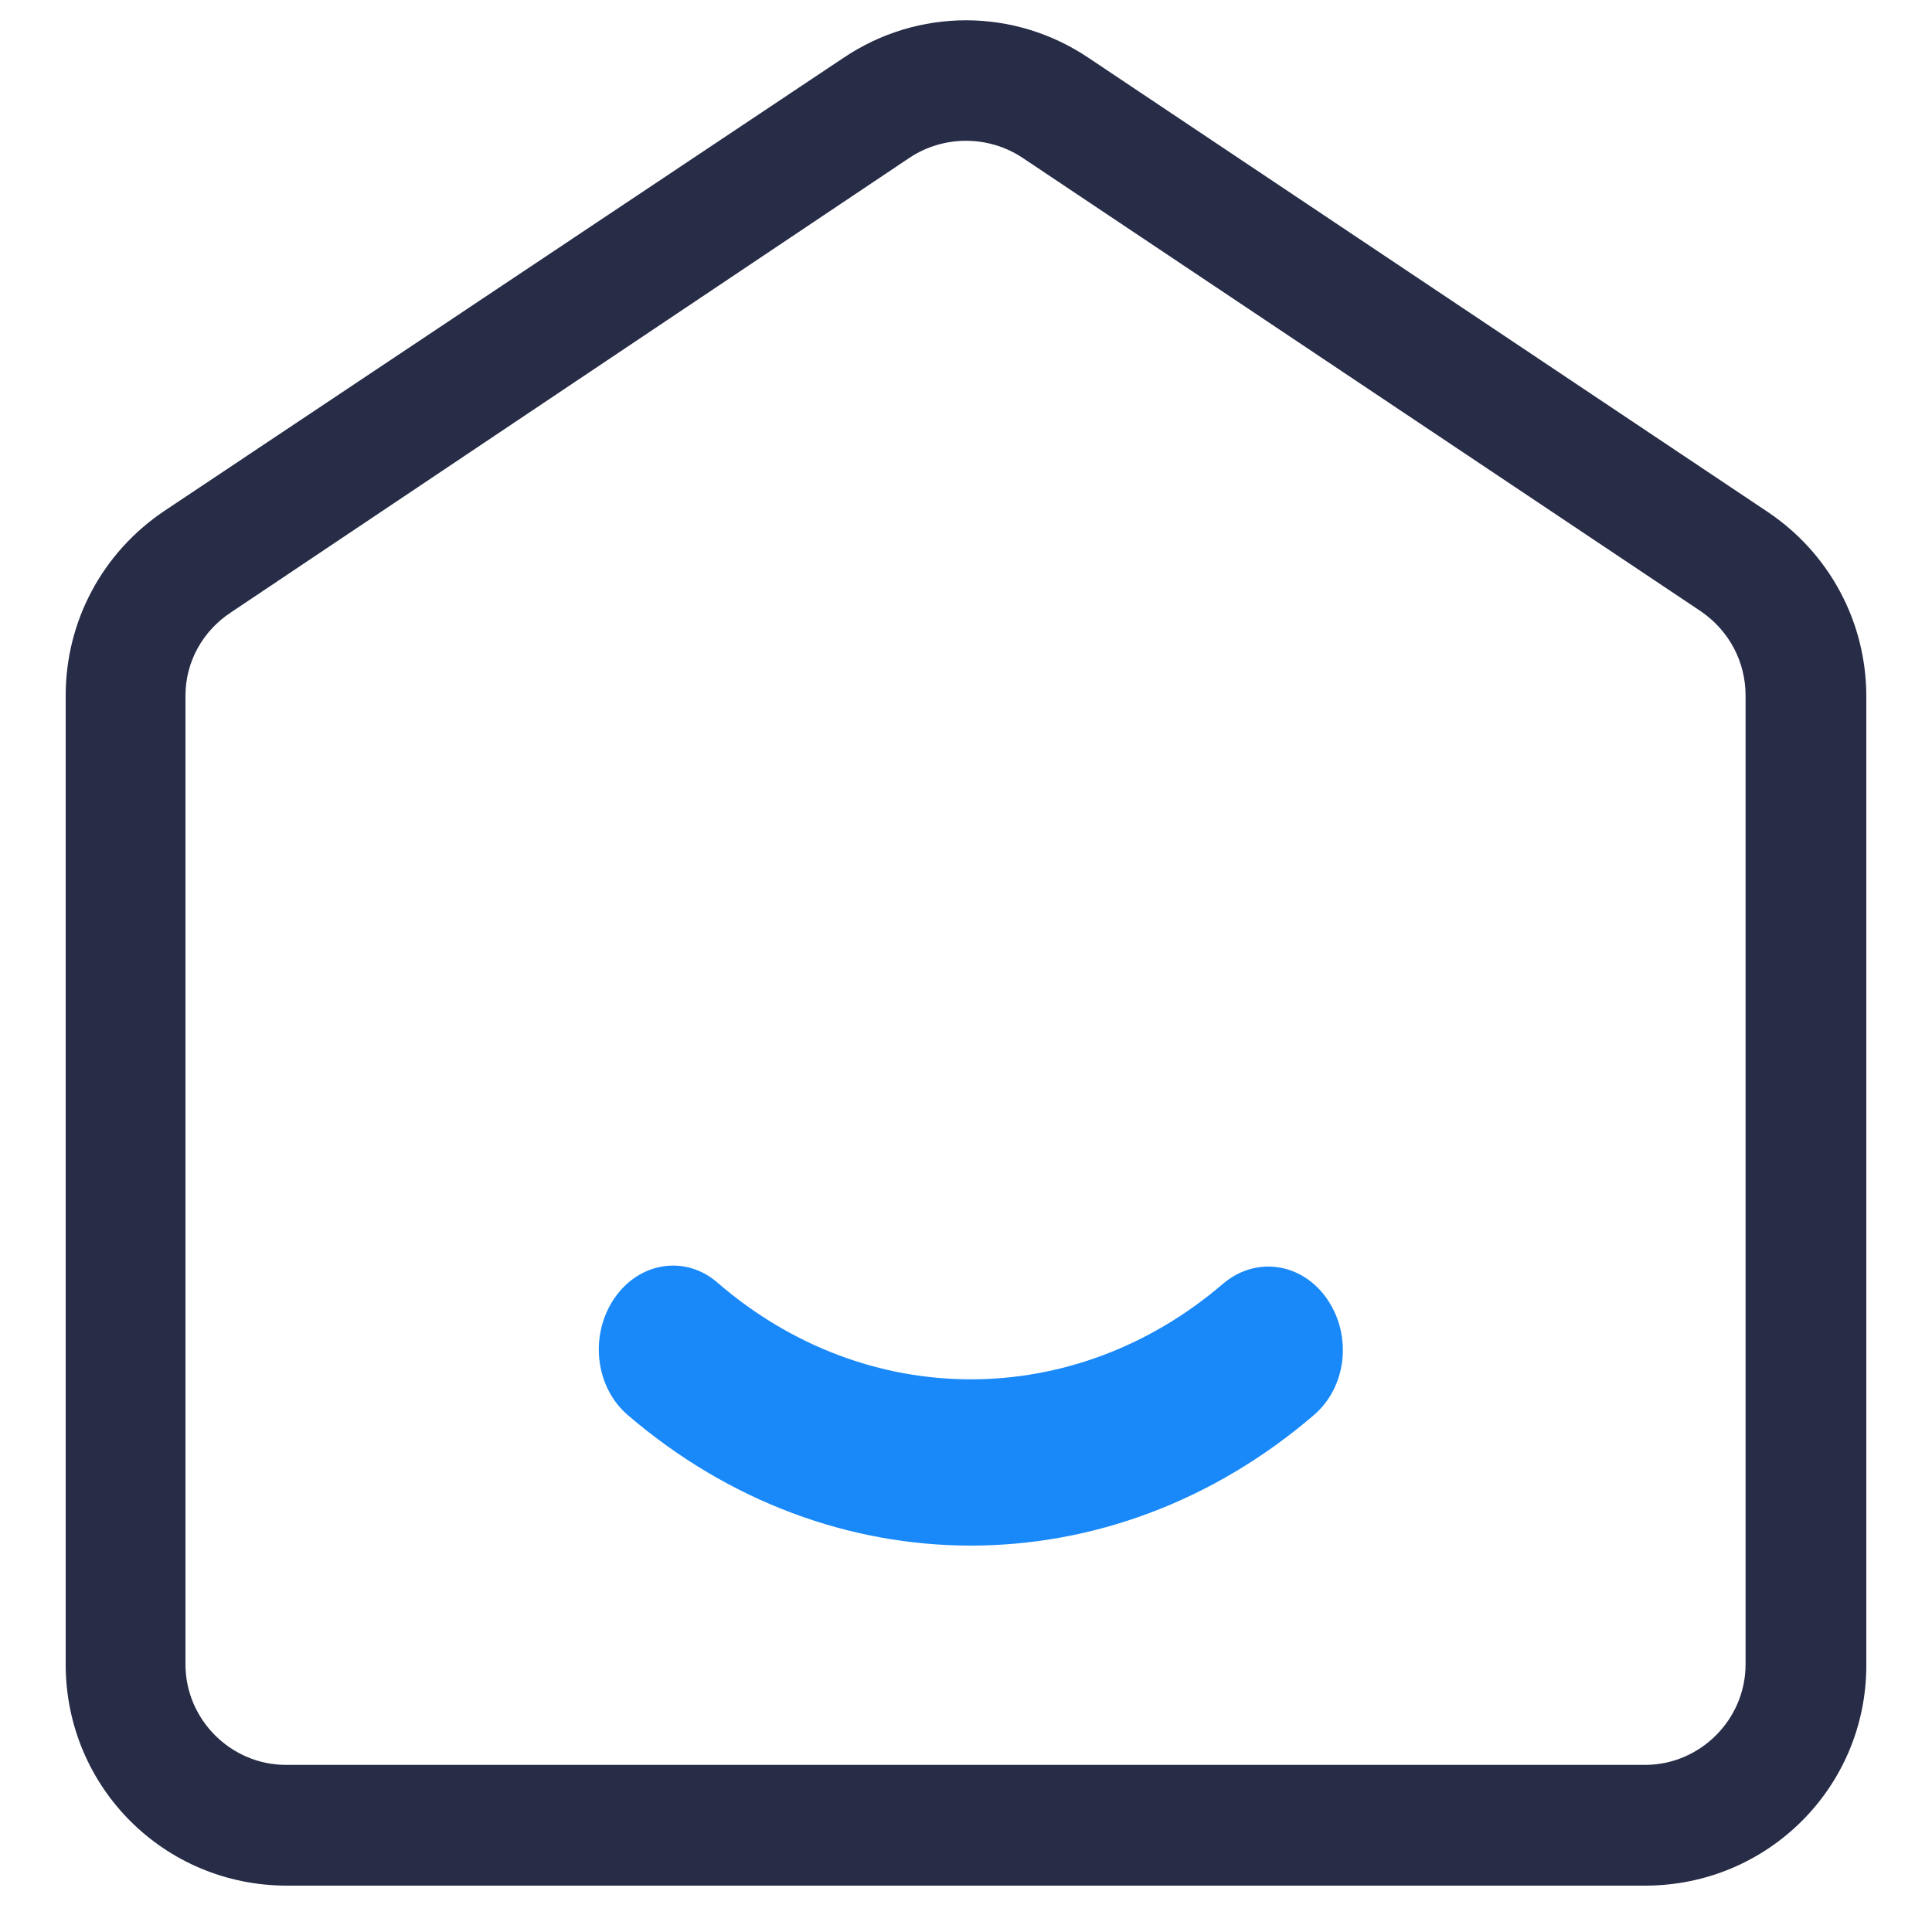 <?xml version="1.0" standalone="no"?><!DOCTYPE svg PUBLIC "-//W3C//DTD SVG 1.1//EN" "http://www.w3.org/Graphics/SVG/1.1/DTD/svg11.dtd"><svg t="1745665208304" class="icon" viewBox="0 0 1024 1024" version="1.1" xmlns="http://www.w3.org/2000/svg" p-id="964" xmlns:xlink="http://www.w3.org/1999/xlink" width="200" height="200"><path d="M0 0h1024v1024H0z" fill="#D8D8D8" fill-opacity="0" p-id="965"></path><path d="M871.936 999.424H152.064C87.04 999.424 34.816 947.2 34.816 882.176V368.64c0-39.424 19.456-75.776 52.224-97.792L446.976 30.72C486.4 4.096 537.6 4.096 577.024 30.72L936.96 271.36c32.768 22.016 52.224 58.368 52.224 97.792v513.536c0 64.512-52.224 116.736-117.248 116.736zM122.368 324.608c-14.848 9.728-24.064 26.112-24.064 44.032v513.536c0 29.184 24.064 53.248 53.248 53.248h720.384c29.184 0 53.248-24.064 53.248-53.248V368.64c0-17.92-8.704-34.304-23.552-44.544l-359.936-240.64c-17.92-11.776-41.472-11.776-59.392 0L122.368 324.608z" fill="#272C47" p-id="966"></path><path d="M514.56 819.2c-64 0-128-23.04-181.76-69.12-17.408-14.848-20.48-42.496-7.168-61.952 13.312-19.456 37.888-23.04 54.784-8.192 78.848 68.096 188.928 68.096 267.776 0.512 17.408-14.848 41.984-11.264 55.296 8.192 13.312 19.456 10.24 46.592-7.168 61.44-53.76 46.08-117.76 69.12-181.76 69.12z" fill="#1989FA" p-id="967"></path></svg>